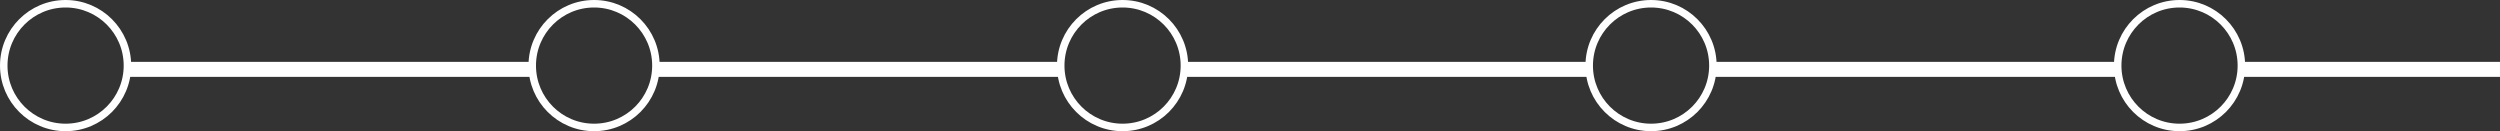 <svg width="667" height="35" viewBox="0 0 667 35" fill="none" xmlns="http://www.w3.org/2000/svg">
<rect x="0" y="0" width="667" height="35" fill="#333333" stroke="none"/>
<path d="M175 17.5V19.5H282V17.5H175ZM175 17.5C175 26.613 167.613 34 158.5 34C149.387 34 142 26.613 142 17.5C142 8.387 149.387 1 158.5 1C167.613 1 175 8.387 175 17.5ZM35 19.5H141V17.5H35V19.5ZM317 19.5H423V17.5H317V19.5ZM458 19.5H564V17.5H458V19.5ZM599 19.5H667V17.5H599V19.5ZM299.5 34C308.613 34 316 26.613 316 17.5C316 8.387 308.613 1 299.5 1C290.387 1 283 8.387 283 17.5C283 26.613 290.387 34 299.5 34ZM440.5 34C449.613 34 457 26.613 457 17.5C457 8.387 449.613 1 440.5 1C431.387 1 424 8.387 424 17.5C424 26.613 431.387 34 440.5 34ZM581.5 34C590.613 34 598 26.613 598 17.5C598 8.387 590.613 1 581.5 1C572.387 1 565 8.387 565 17.5C565 26.613 572.387 34 581.5 34ZM17.5 34C26.613 34 34 26.613 34 17.5C34 8.387 26.613 1 17.5 1C8.387 1 1 8.387 1 17.5C1 26.613 8.387 34 17.5 34Z" stroke="white" stroke-width="2"/>
</svg>
